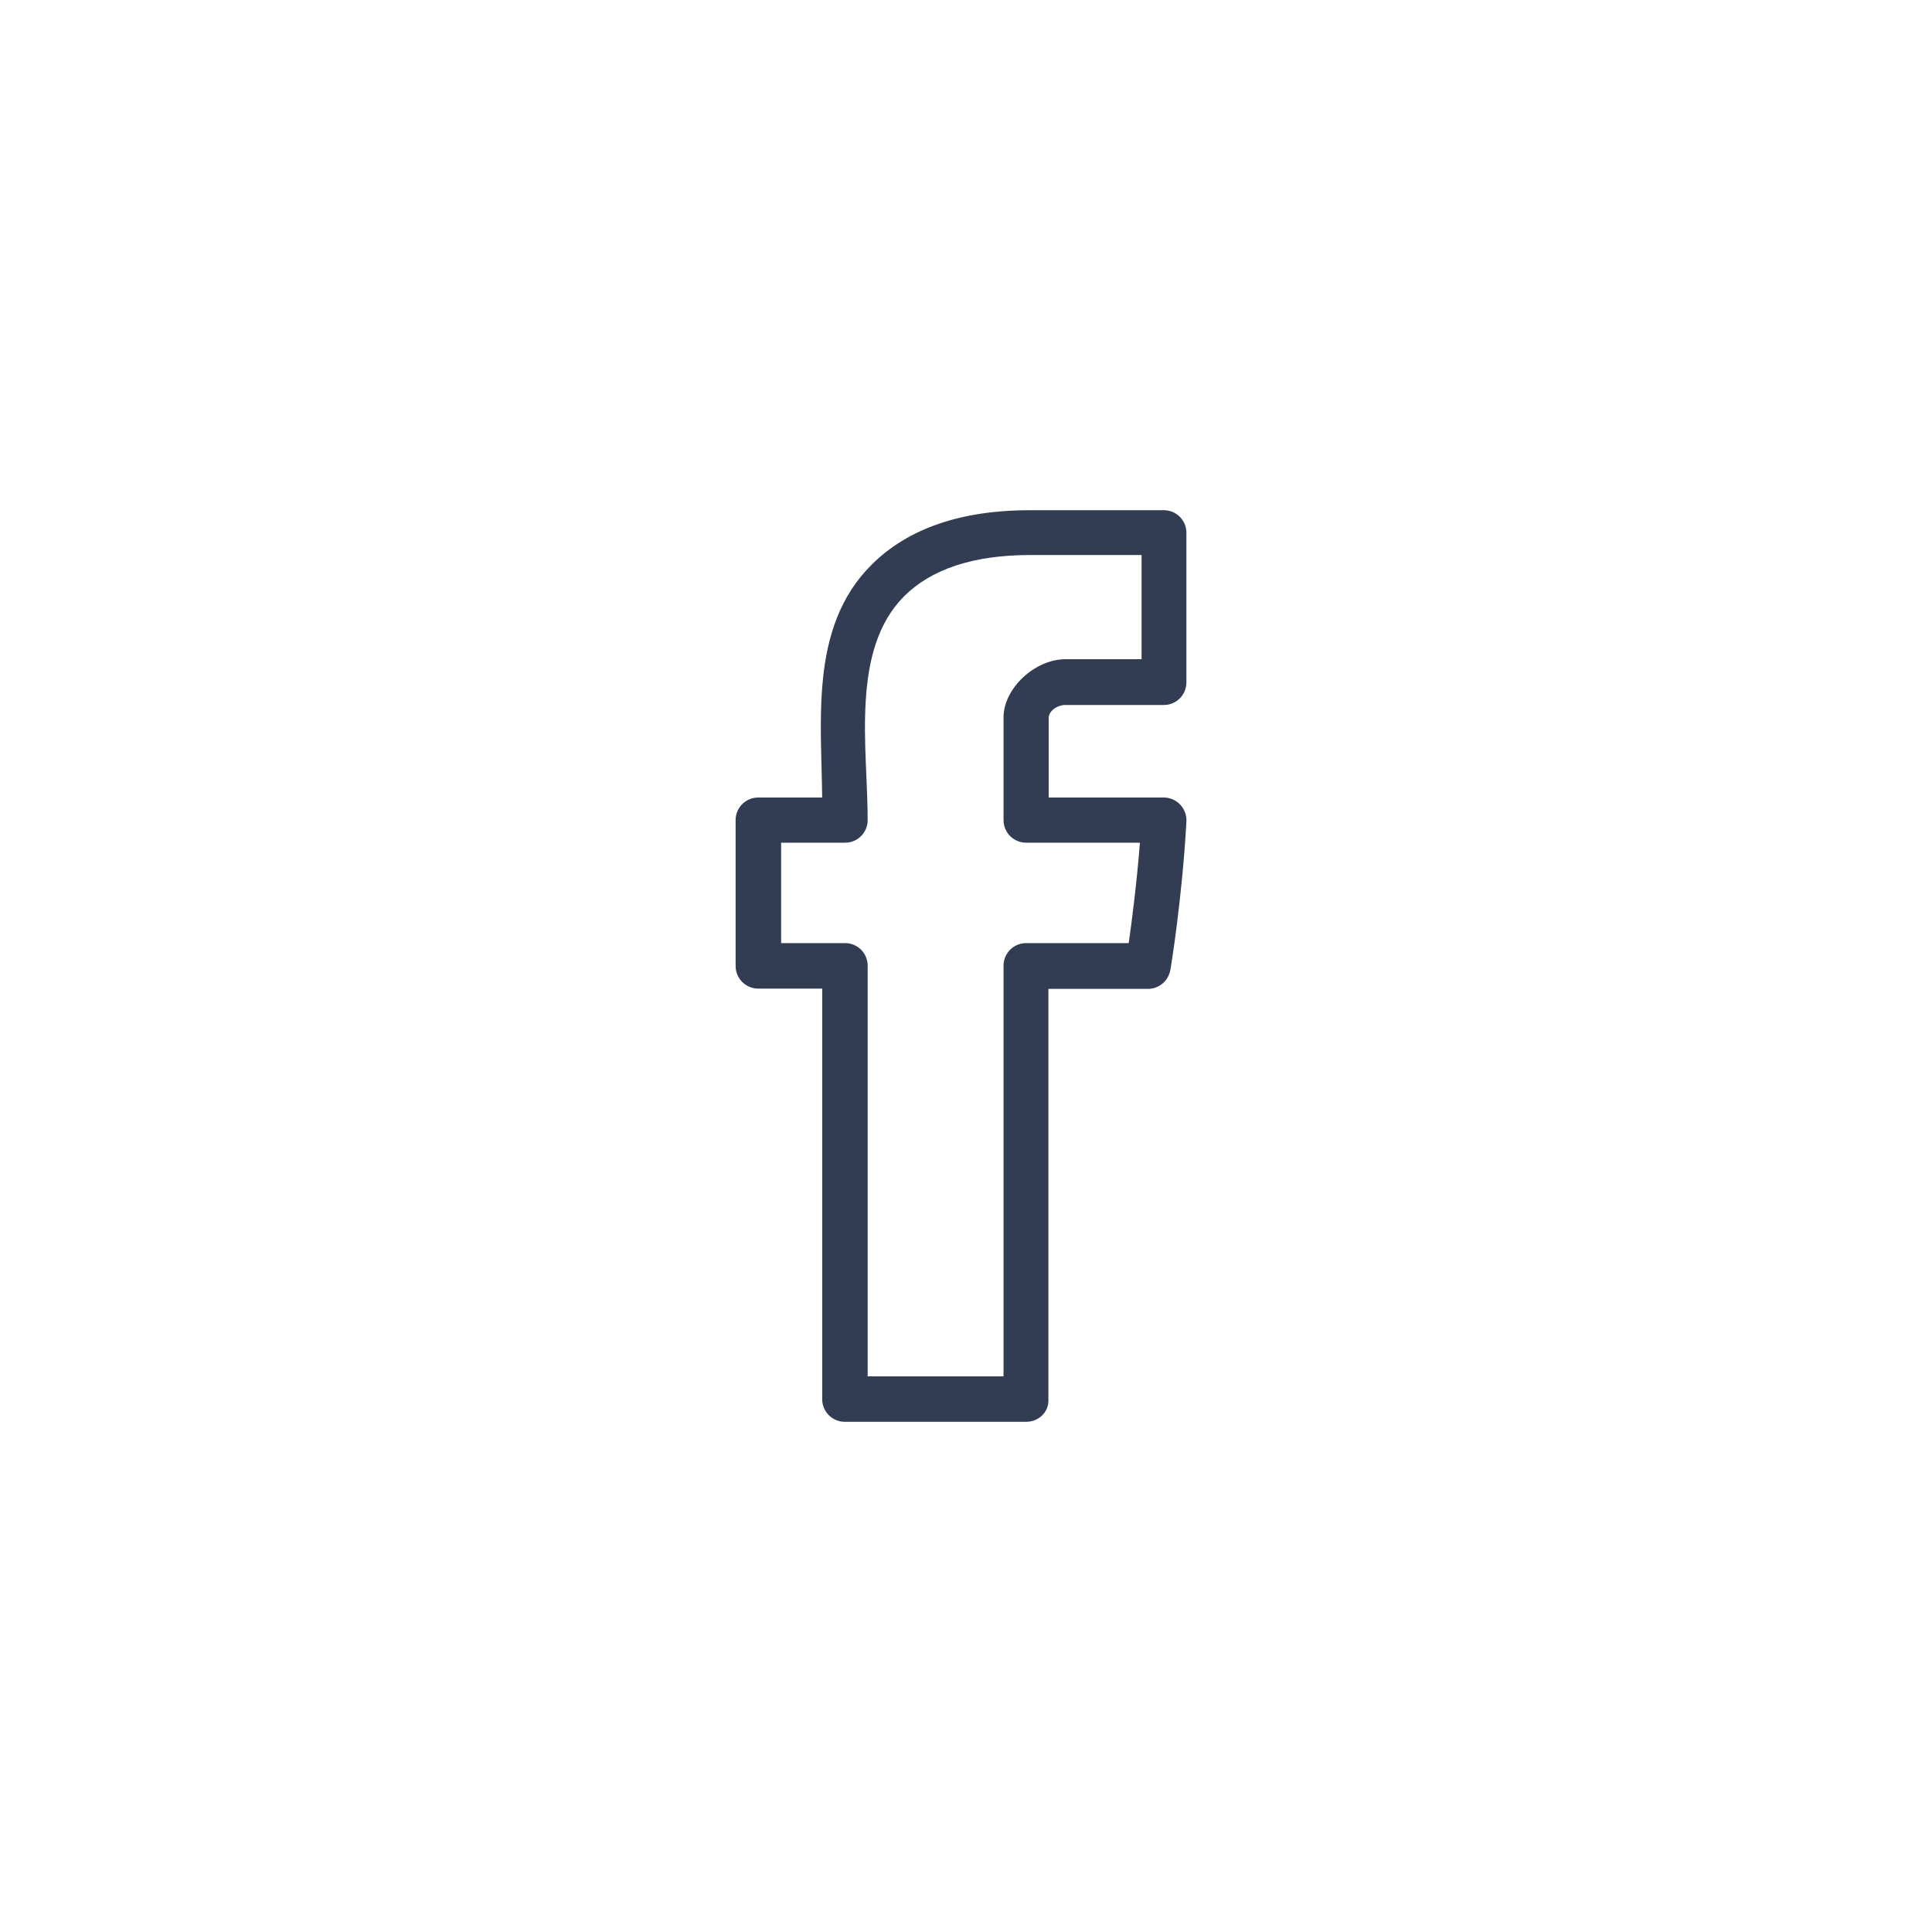 <svg width="40" height="40" viewBox="0 0 40 40" fill="none" xmlns="http://www.w3.org/2000/svg">
<path fill-rule="evenodd" clip-rule="evenodd" d="M17.491 29.437H21.245C21.504 29.437 21.721 29.233 21.706 28.973V20.474H23.765C23.998 20.474 24.188 20.308 24.23 20.086C24.247 20.003 24.479 18.558 24.563 17.012C24.58 16.745 24.367 16.512 24.096 16.512H21.712V14.863C21.712 14.722 21.888 14.596 22.056 14.596C22.853 14.596 23.837 14.596 24.096 14.596C24.355 14.596 24.563 14.387 24.563 14.129V11.03C24.563 10.772 24.355 10.563 24.096 10.563H21.323C19.909 10.563 18.8 10.938 18.047 11.691C17.386 12.346 17.131 13.176 17.04 14.039C16.976 14.648 16.993 15.28 17.009 15.884L17.009 15.886C17.015 16.099 17.02 16.308 17.022 16.512H15.698C15.439 16.512 15.23 16.721 15.23 16.98V20C15.23 20.259 15.439 20.468 15.698 20.468H17.023V28.97C17.023 29.228 17.232 29.437 17.491 29.437ZM23.601 17.447C23.534 18.297 23.433 19.077 23.369 19.526H21.245C20.986 19.526 20.777 19.735 20.777 19.994V28.496H17.964V19.994C17.964 19.735 17.756 19.526 17.497 19.526H16.172V17.447H17.497C17.756 17.447 17.964 17.238 17.964 16.98C17.964 16.699 17.951 16.398 17.938 16.088L17.938 16.087C17.933 15.985 17.929 15.882 17.925 15.778C17.908 15.358 17.898 14.929 17.924 14.51C17.975 13.671 18.169 12.895 18.72 12.344C19.278 11.786 20.149 11.491 21.329 11.491H23.635V13.648H22.063C21.739 13.648 21.419 13.802 21.182 14.024C20.945 14.245 20.777 14.546 20.777 14.856V16.98C20.777 17.238 20.986 17.447 21.245 17.447H23.601Z" fill="#323C52"/>

</svg>
